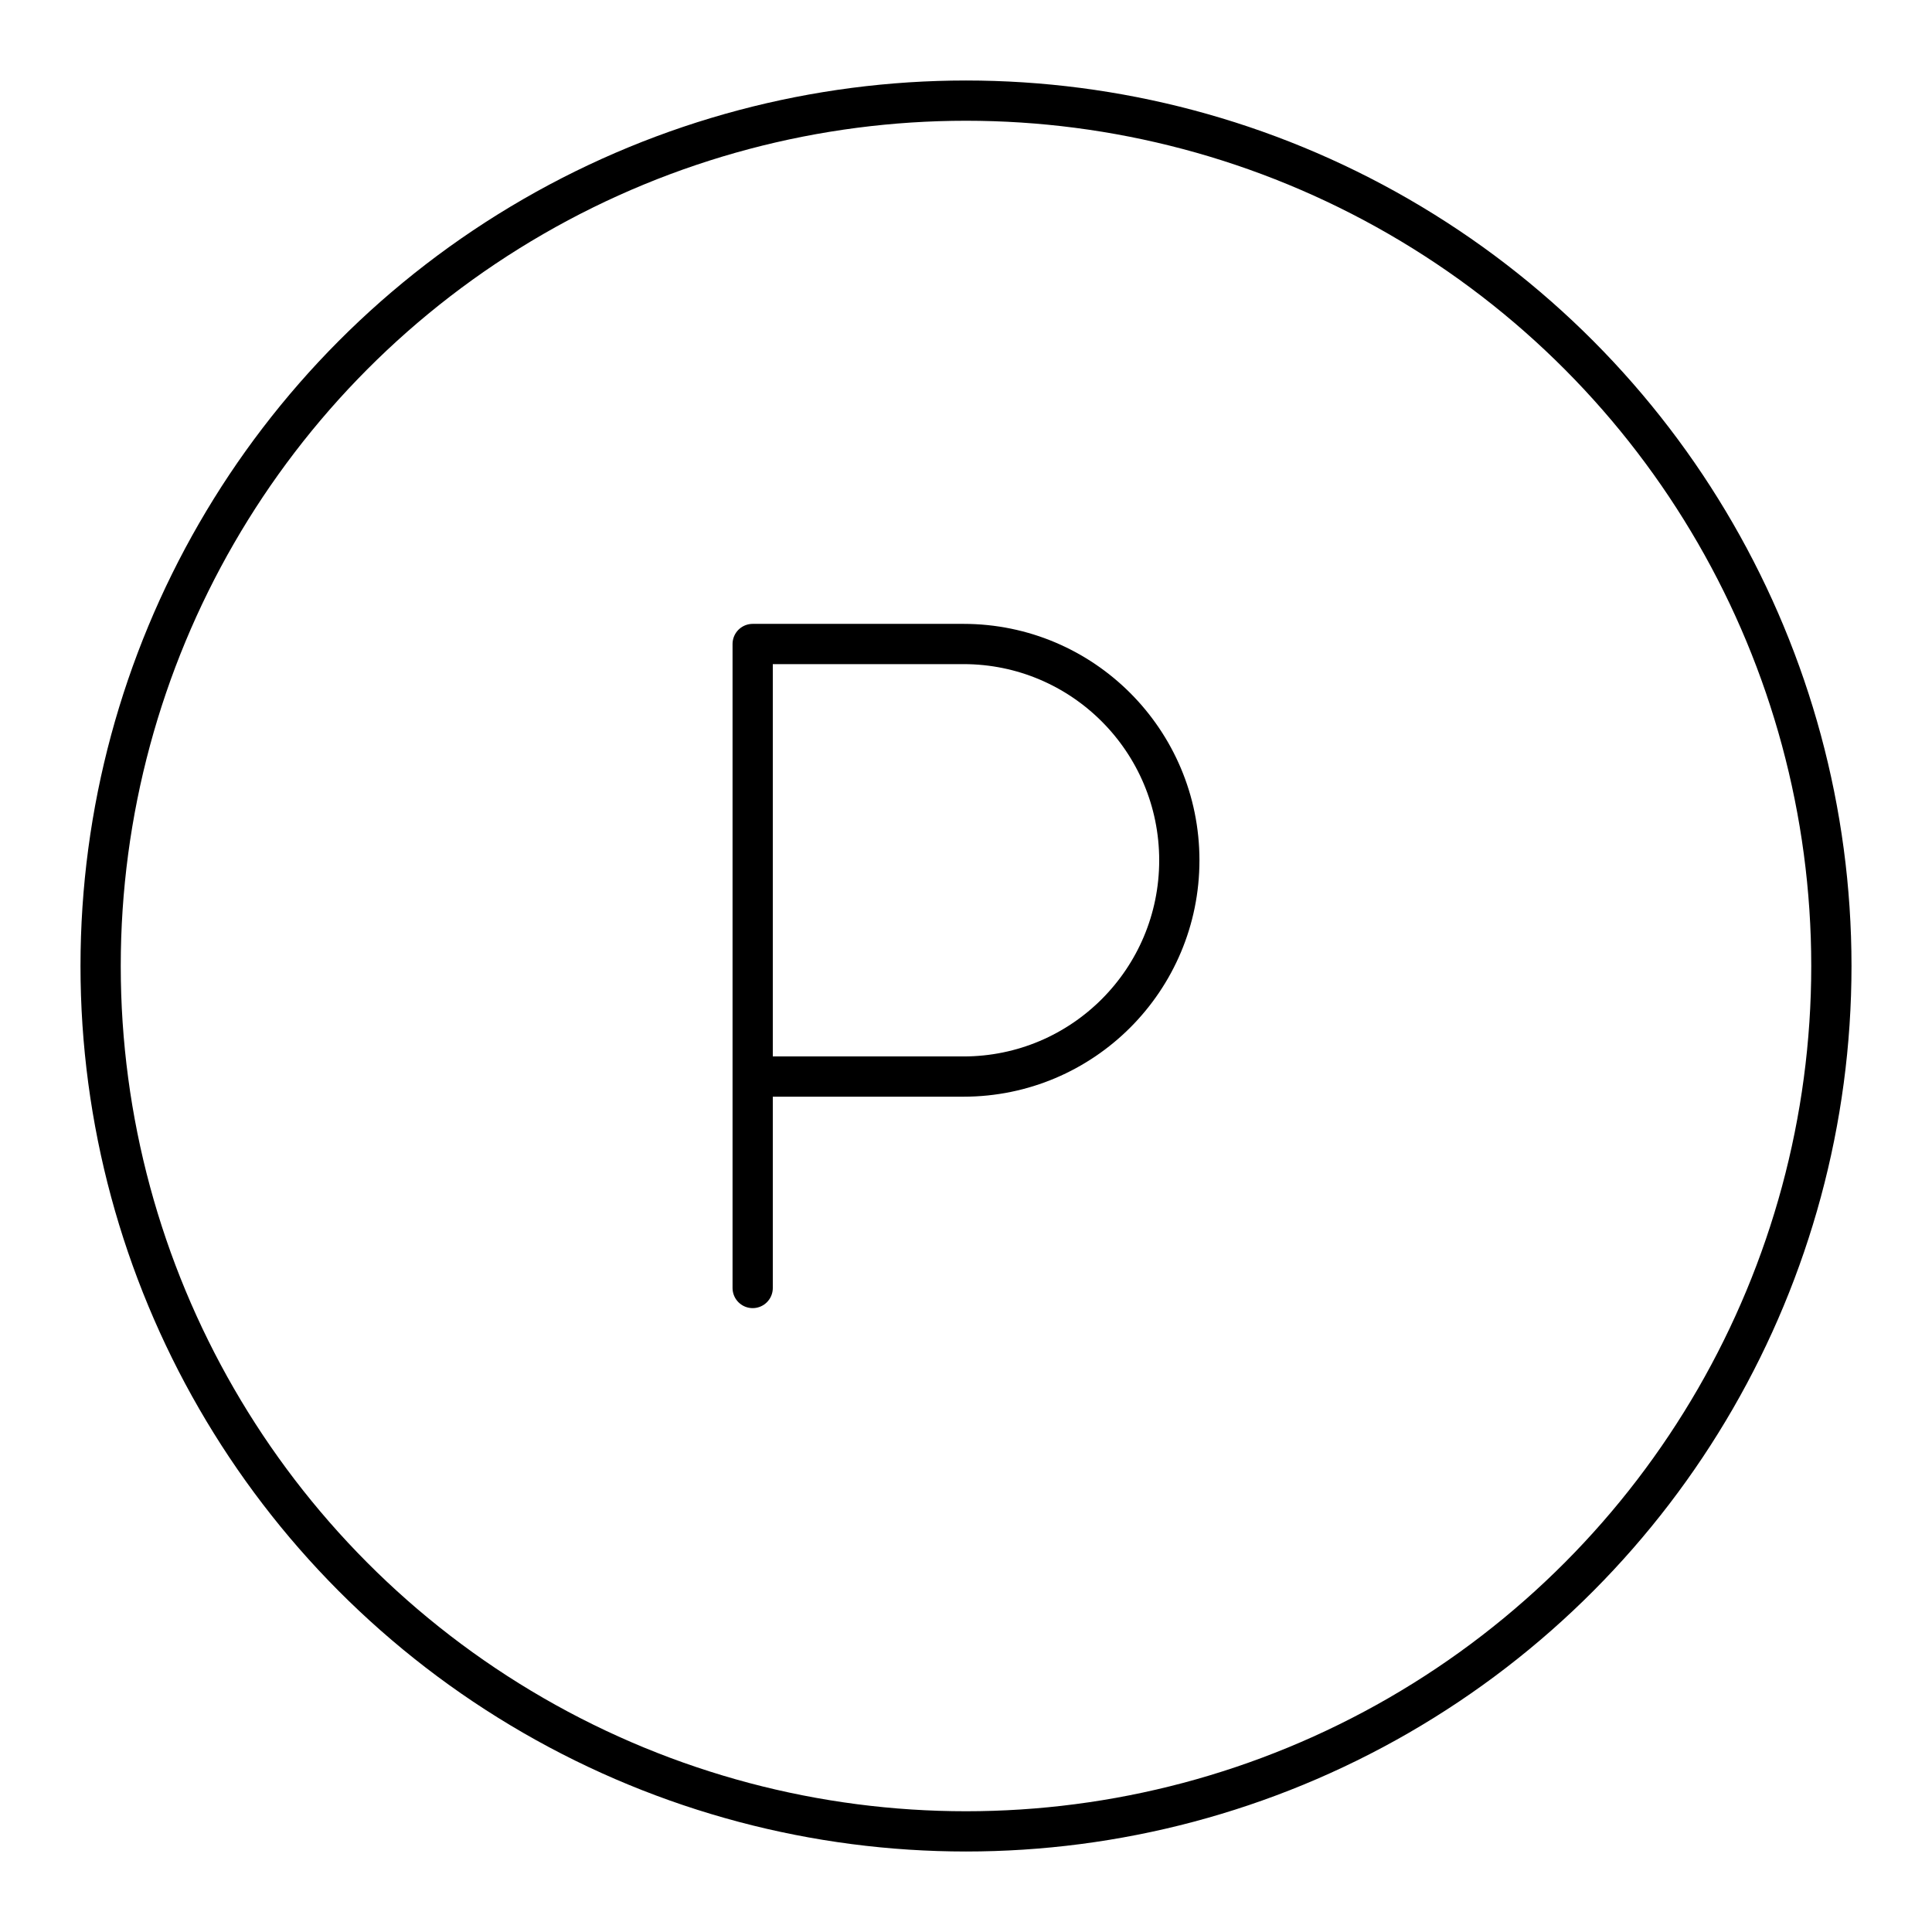<svg xmlns="http://www.w3.org/2000/svg" xmlns:xlink="http://www.w3.org/1999/xlink" width="48" height="48" viewBox="0 0 48 48"><circle cx="24" cy="24" r="21.5" fill="none" stroke="currentColor" stroke-linecap="round" stroke-linejoin="round"/><path fill="none" stroke="currentColor" stroke-linecap="round" stroke-linejoin="round" d="M18.7 32V16h5.238c2.961 0 5.362 2.406 5.362 5.374s-2.4 5.373-5.362 5.373H18.7"/></svg>